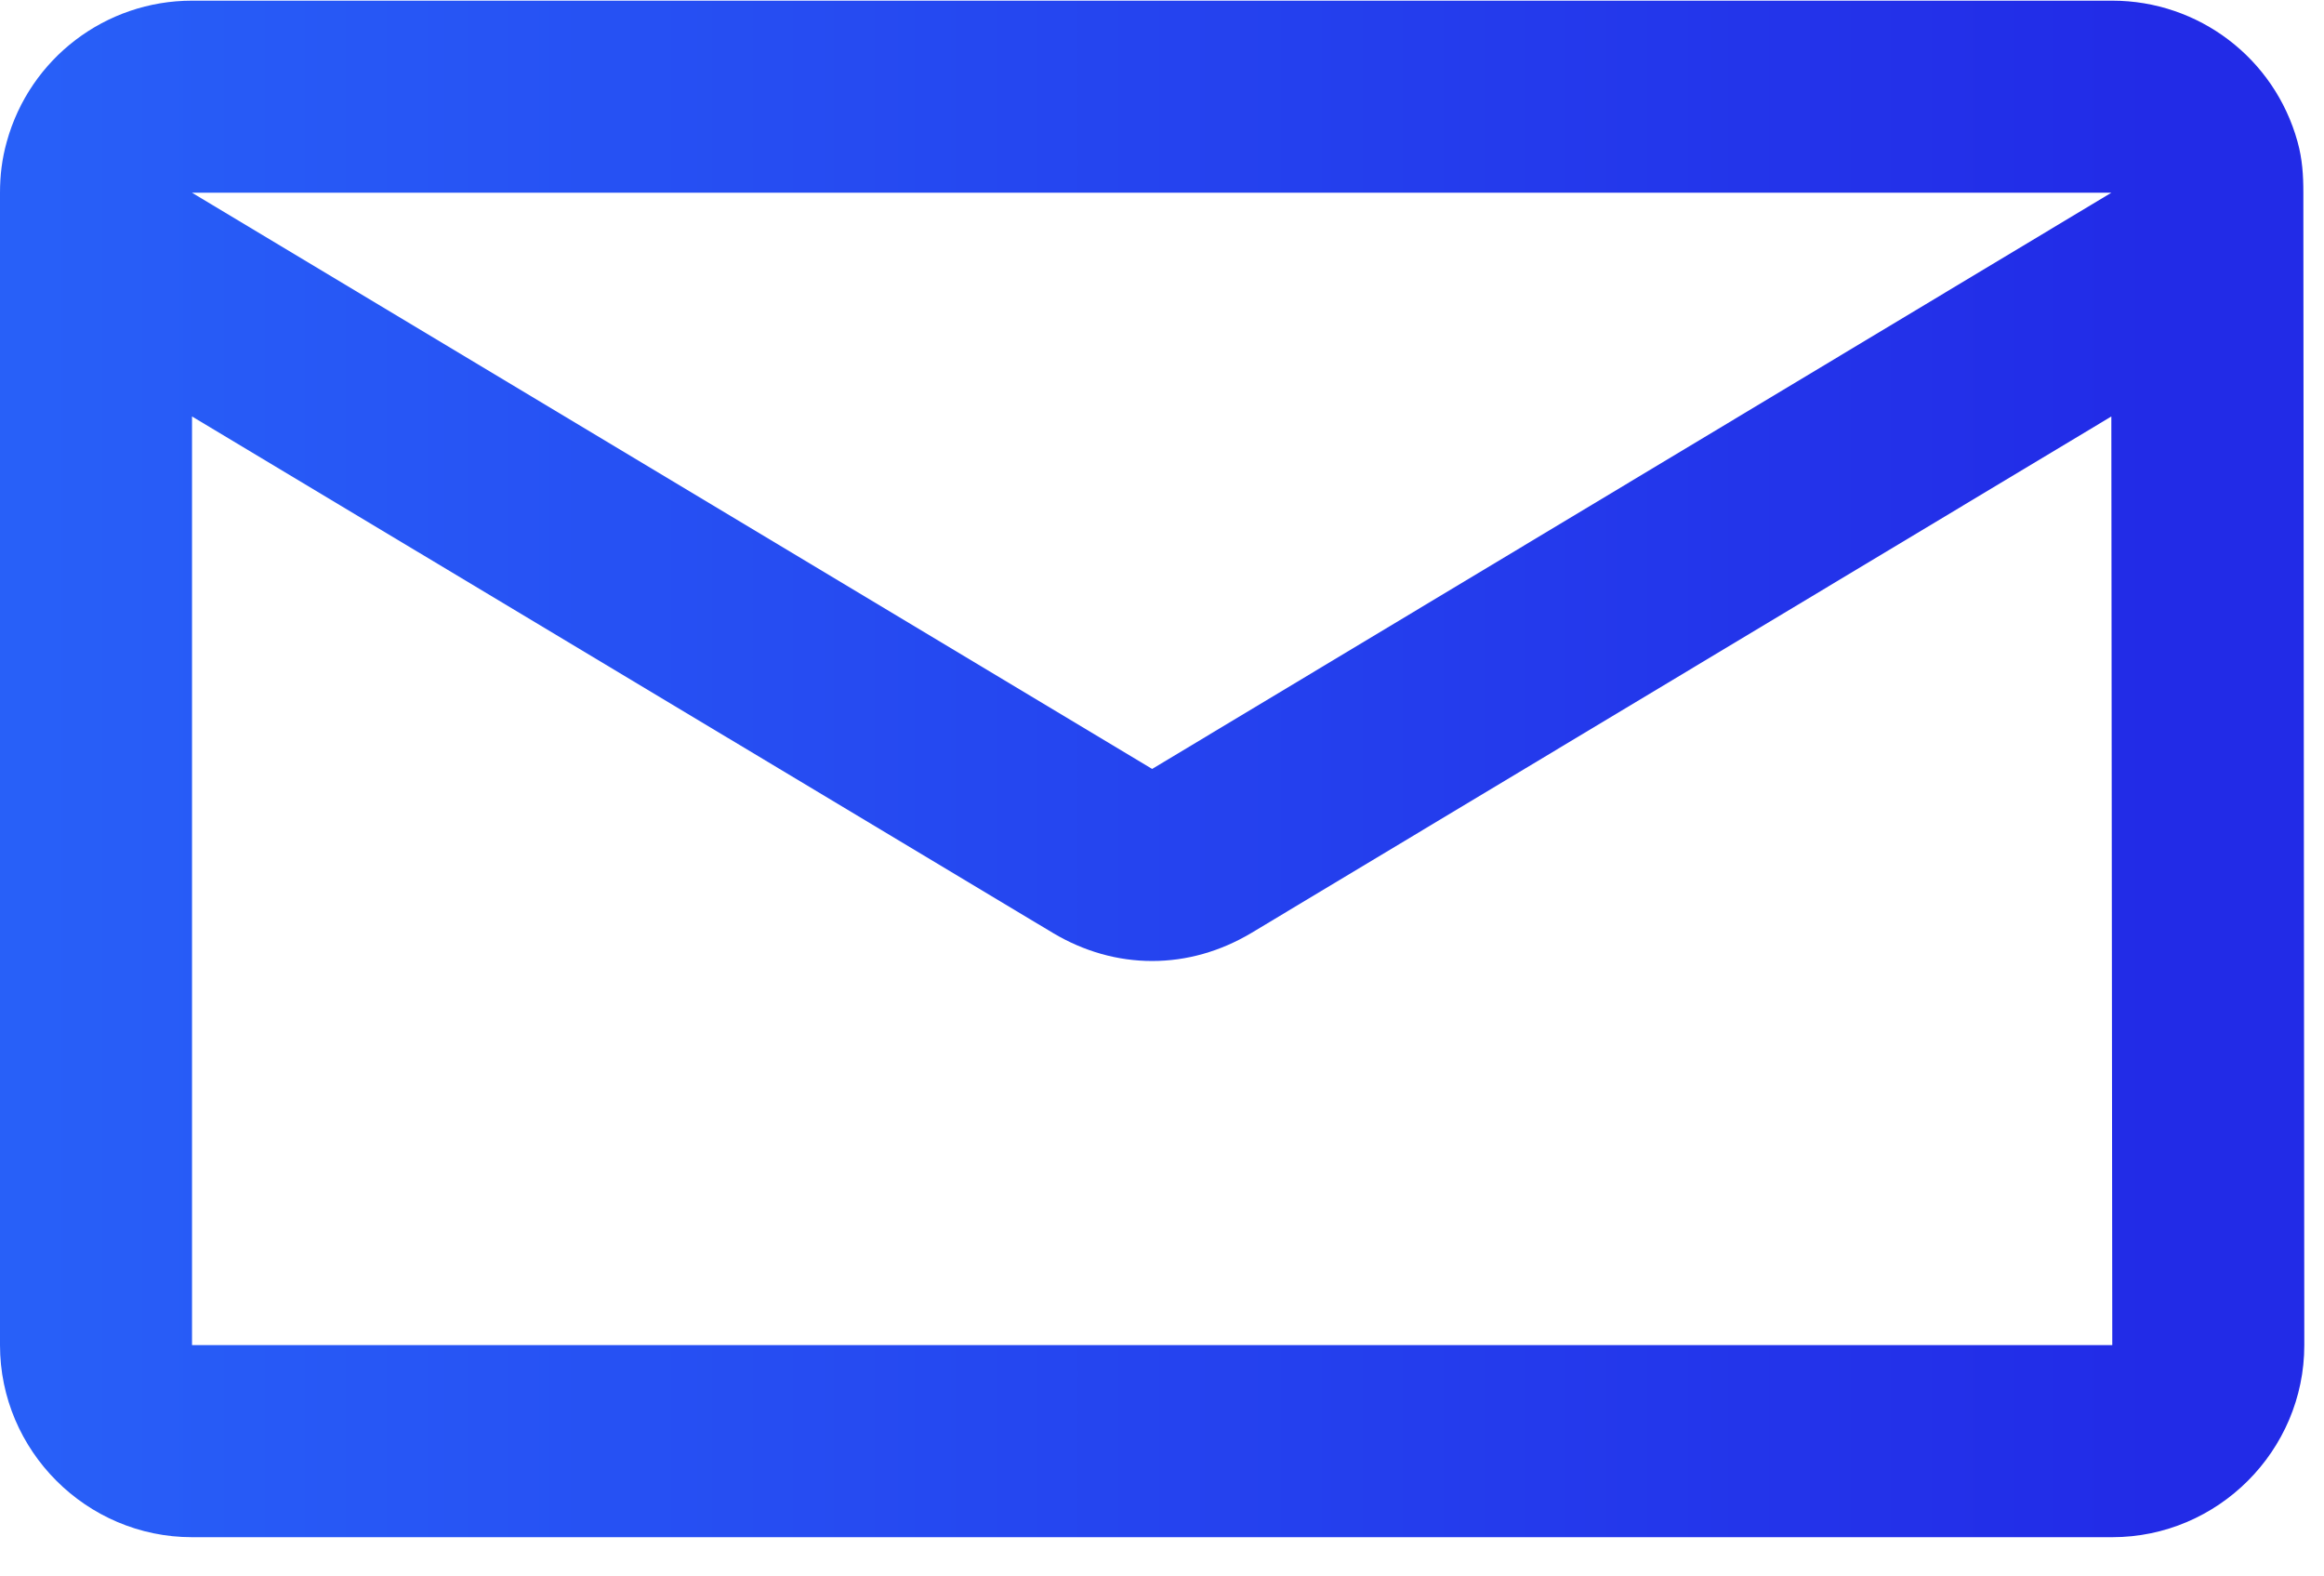 <svg width="59" height="40" viewBox="0 0 59 40" fill="none" xmlns="http://www.w3.org/2000/svg">
<path d="M58.476 5.208V4.892C58.476 4.453 58.451 4.038 58.329 3.6C57.744 1.479 55.819 0.017 53.625 0.017H4.875C2.681 0.017 0.756 1.479 0.171 3.6C0.049 4.038 0 4.453 0 4.892V34.142C0 36.823 2.194 39.017 4.875 39.017H53.625C56.306 39.017 58.5 36.823 58.5 34.142L58.476 5.208ZM53.601 4.892L29.25 19.517L4.875 4.892H53.601ZM4.875 34.142V10.571L26.739 23.685C27.519 24.148 28.372 24.392 29.25 24.392C30.128 24.392 30.981 24.148 31.761 23.685L53.601 10.571L53.625 34.142H4.875Z" fill="url(#paint0_linear_158_30)"/>
<defs>
<linearGradient id="paint0_linear_158_30" x1="54.726" y1="39.017" x2="1.76598e-06" y2="39.017" gradientUnits="userSpaceOnUse">
<stop stop-color="#222BE7"/>
<stop offset="1" stop-color="#2860F8"/>
</linearGradient>
</defs>
</svg>
